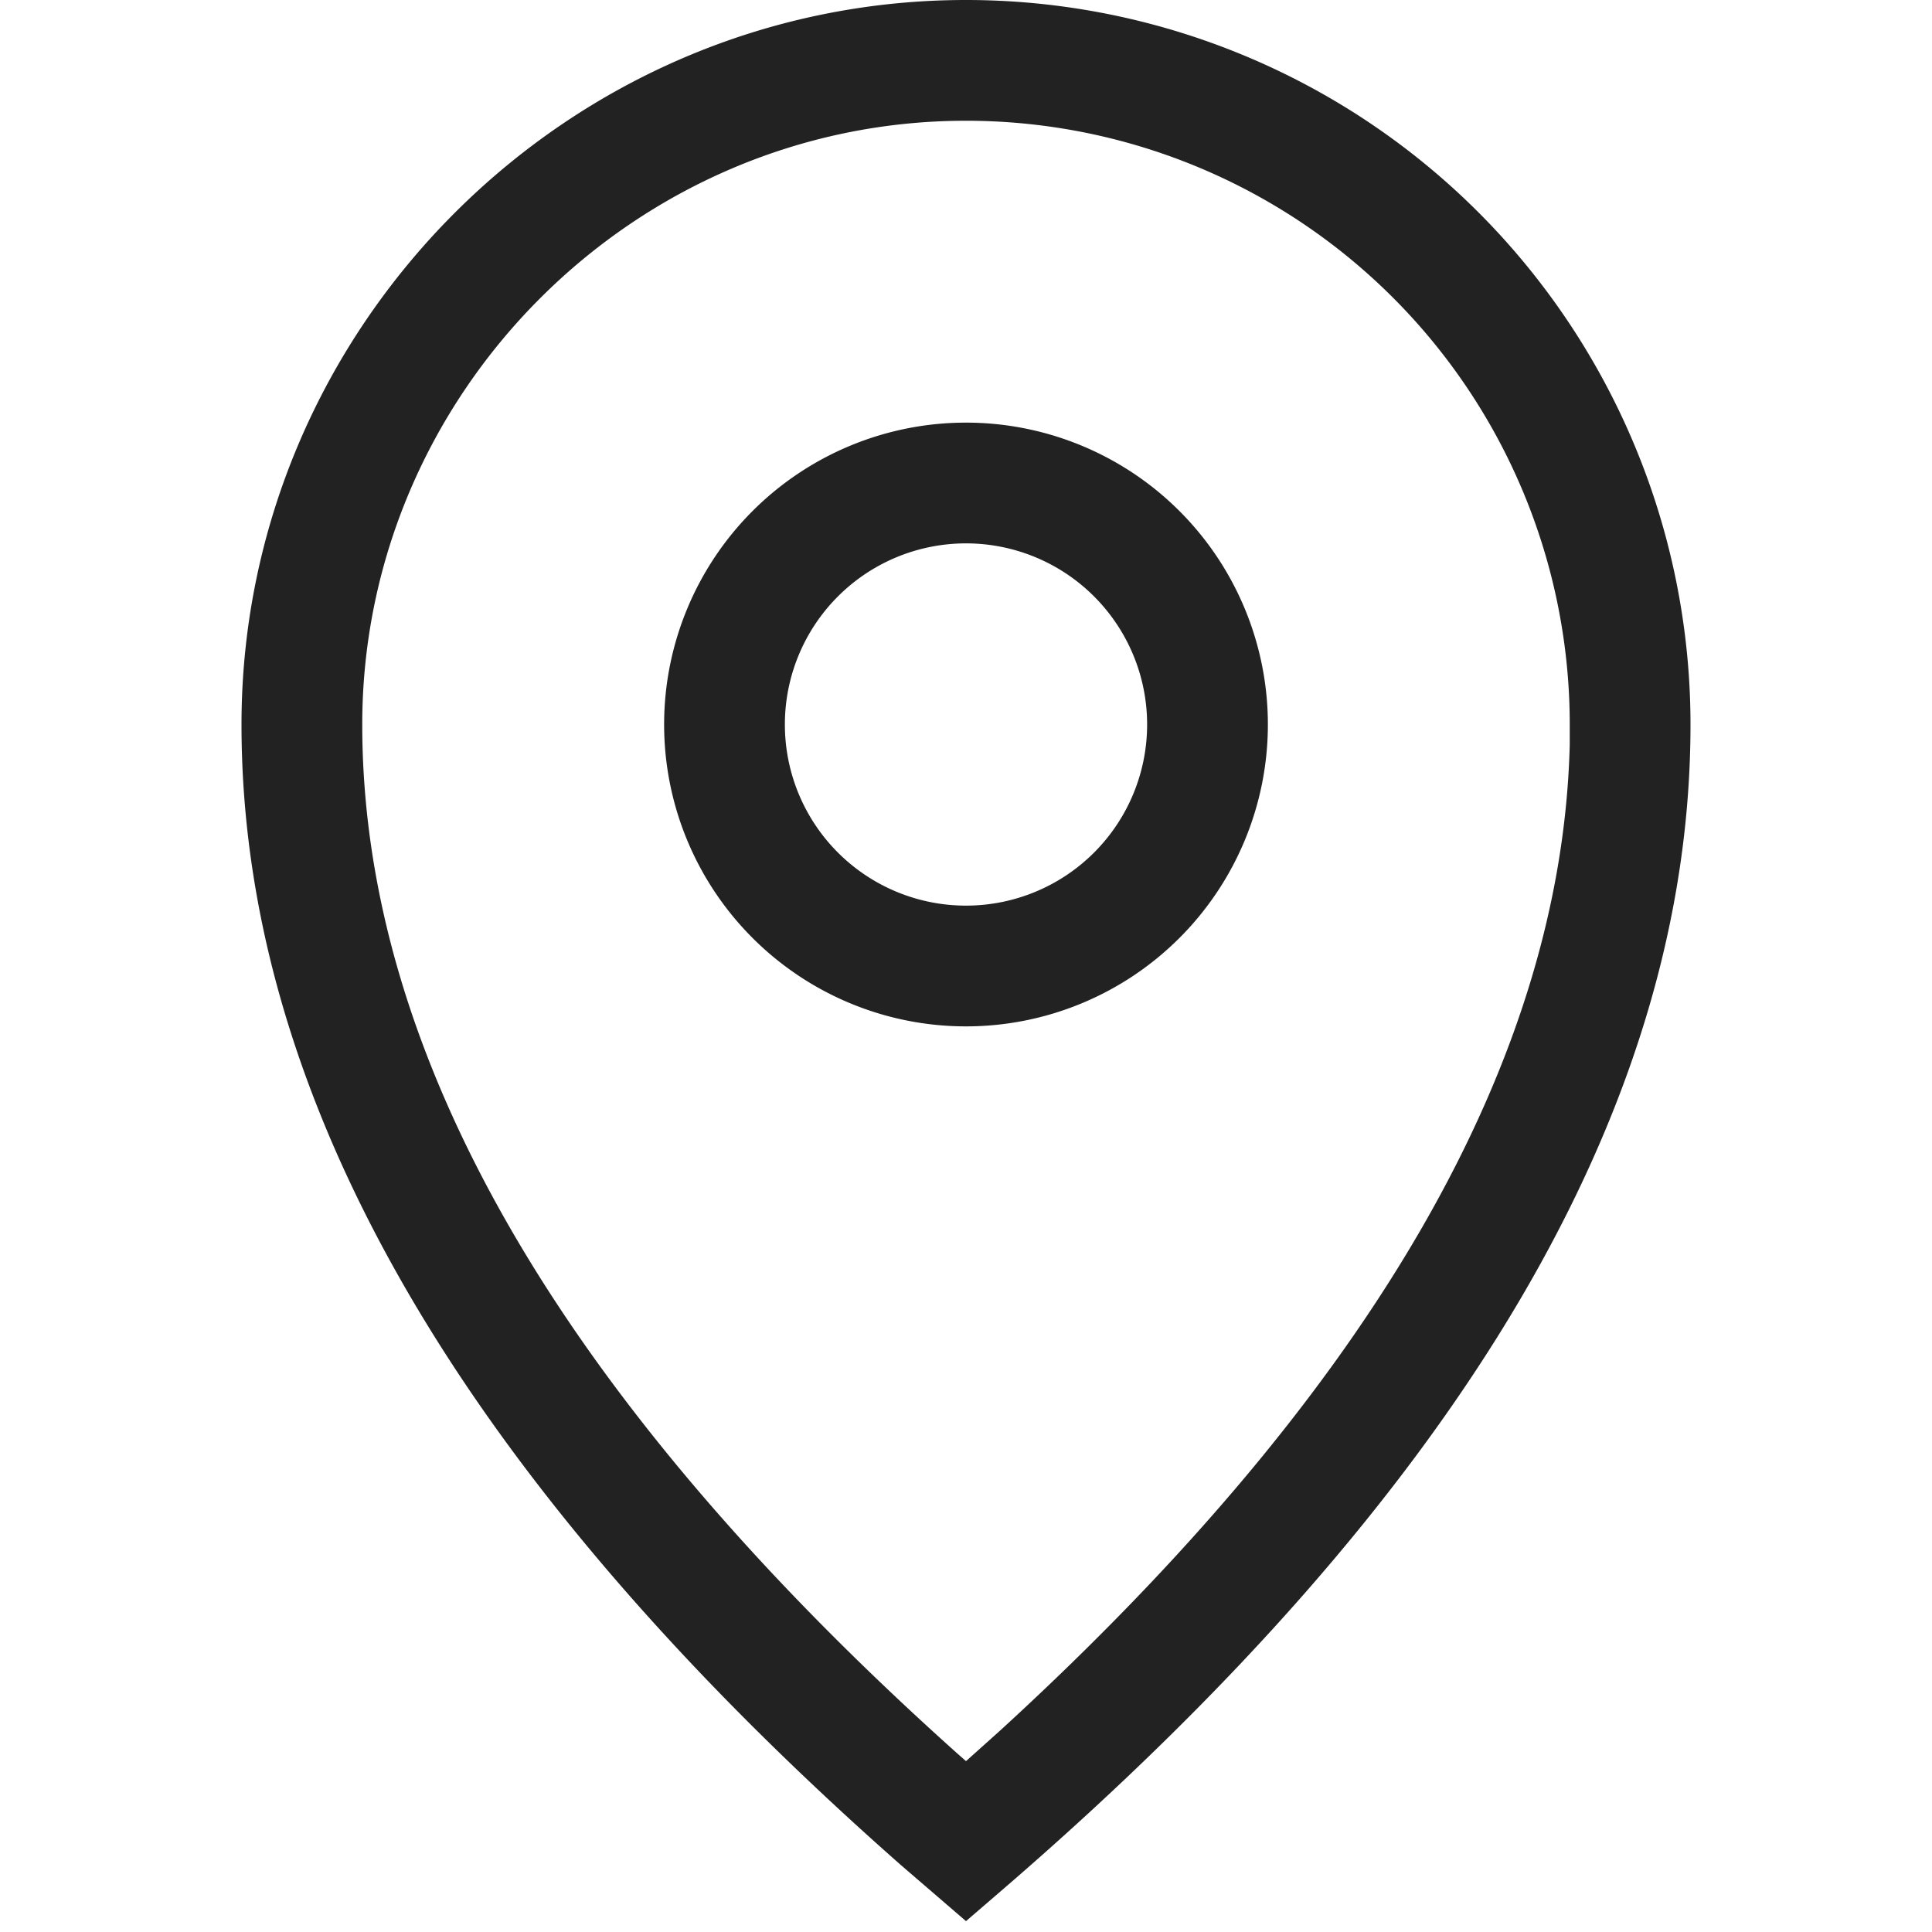 <svg xmlns:xlink="http://www.w3.org/1999/xlink" xmlns="http://www.w3.org/2000/svg" viewBox="0 0 32 32" aria-hidden="true" role="presentation" focusable="false" style="display: block; height: 24px; width: 24px; fill: currentcolor;" width="32"  height="32" ><path d="M16 0a12 12 0 0 1 12 12c0 6.34-3.81 12.75-11.35 19.26l-.65.56-1.08-.93C7.67 24.5 4 18.22 4 12 4 5.42 9.4 0 16 0zm0 2C10.5 2 6 6.53 6 12c0 5.44 3.25 11.12 9.83 17.02l.17.15.58-.52C22.75 23 25.87 17.55 26 12.33V12A10 10 0 0 0 16 2zm0 5a5 5 0 1 1 0 10 5 5 0 0 1 0-10zm0 2a3 3 0 1 0 0 6 3 3 0 0 0 0-6z" fill="#222222"></path></svg>